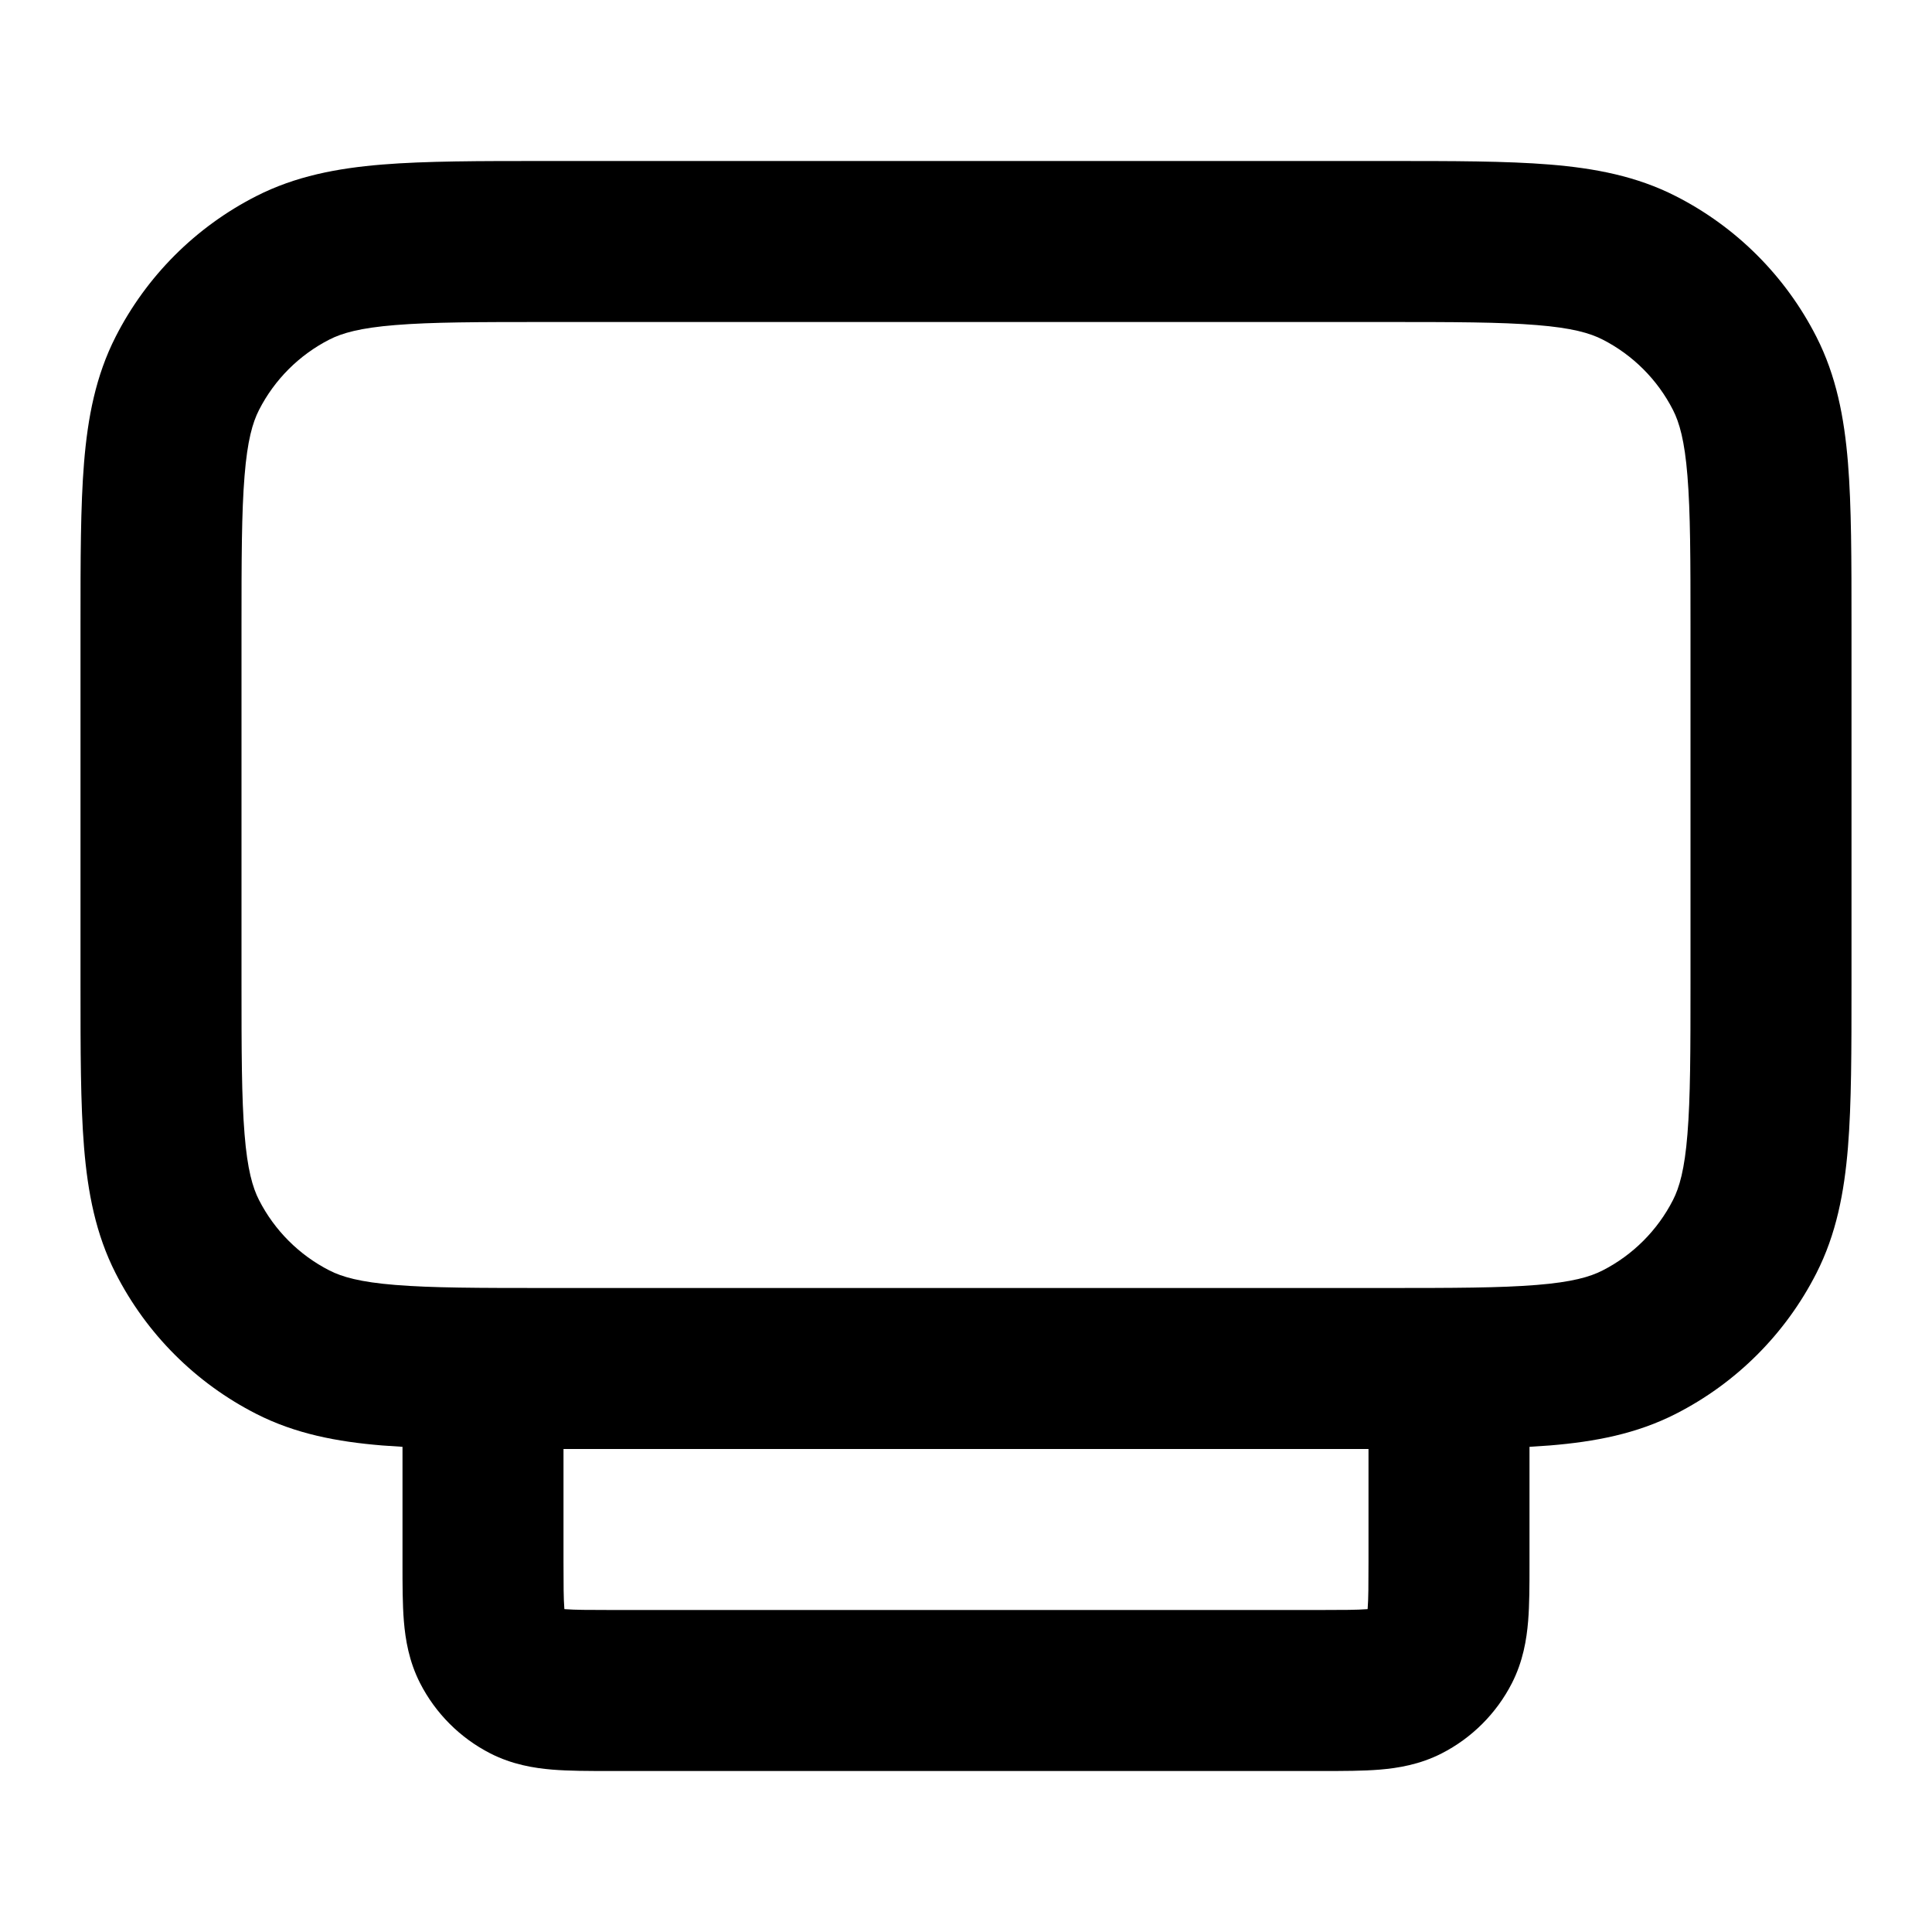 <svg xmlns="http://www.w3.org/2000/svg" width="24" height="24" viewBox="0 0 24 24">
  <defs/>
  <path d="M17.241,2 L17.241,2 C18.046,2 18.711,2 19.252,2.044 C19.814,2.09 20.331,2.189 20.816,2.436 C21.569,2.819 22.181,3.431 22.564,4.184 C22.811,4.669 22.91,5.186 22.956,5.748 C23,6.289 23,6.954 23,7.759 L23,12.241 C23,13.046 23,13.711 22.956,14.252 C22.91,14.814 22.811,15.331 22.564,15.816 C22.181,16.569 21.569,17.181 20.816,17.564 C20.331,17.811 19.814,17.91 19.252,17.956 C19.171,17.962 19.087,17.968 19,17.973 L19,19.436 C19,19.687 19,19.931 18.983,20.138 C18.964,20.367 18.92,20.637 18.782,20.908 C18.59,21.284 18.284,21.59 17.908,21.782 C17.637,21.92 17.367,21.964 17.138,21.983 C16.931,22 16.687,22 16.436,22 L7.564,22 C7.313,22 7.069,22 6.862,21.983 C6.633,21.964 6.363,21.92 6.092,21.782 C5.716,21.59 5.41,21.284 5.218,20.908 C5.08,20.637 5.036,20.367 5.017,20.138 C5,19.93 5,19.684 5,19.432 L5,17.973 C4.913,17.968 4.829,17.962 4.748,17.956 C4.186,17.91 3.669,17.811 3.184,17.564 C2.431,17.181 1.819,16.569 1.436,15.816 C1.189,15.331 1.09,14.814 1.044,14.252 C1,13.711 1,13.046 1,12.241 L1,7.759 C1,6.954 1,6.289 1.044,5.748 C1.09,5.186 1.189,4.669 1.436,4.184 C1.819,3.431 2.431,2.819 3.184,2.436 C3.669,2.189 4.186,2.09 4.748,2.044 C5.289,2 5.954,2 6.759,2 L17.241,2 Z M4.911,4.038 C4.473,4.073 4.248,4.138 4.092,4.218 C3.716,4.41 3.41,4.716 3.218,5.092 C3.138,5.248 3.073,5.473 3.038,5.911 C3.001,6.361 3,6.943 3,7.8 L3,12.2 C3,13.057 3.001,13.639 3.038,14.089 C3.073,14.527 3.138,14.752 3.218,14.908 C3.41,15.284 3.716,15.59 4.092,15.782 C4.248,15.862 4.473,15.927 4.911,15.962 C5.361,15.999 5.943,16 6.8,16 L17.2,16 C18.057,16 18.639,15.999 19.089,15.962 C19.527,15.927 19.752,15.862 19.908,15.782 C20.284,15.59 20.59,15.284 20.782,14.908 C20.862,14.752 20.927,14.527 20.962,14.089 C20.999,13.639 21,13.057 21,12.2 L21,7.8 C21,6.943 20.999,6.361 20.962,5.911 C20.927,5.473 20.862,5.248 20.782,5.092 C20.59,4.716 20.284,4.41 19.908,4.218 C19.752,4.138 19.527,4.073 19.089,4.038 C18.639,4.001 18.057,4 17.2,4 L6.8,4 C5.943,4 5.361,4.001 4.911,4.038 Z M7,18 L7,19.4 C7,19.697 7.001,19.859 7.01,19.975 C7.011,19.98 7.011,19.984 7.011,19.989 C7.016,19.989 7.02,19.989 7.025,19.99 C7.141,19.999 7.303,20 7.6,20 L16.4,20 C16.697,20 16.859,19.999 16.975,19.99 C16.98,19.989 16.984,19.989 16.989,19.989 C16.989,19.984 16.989,19.98 16.99,19.975 C16.999,19.859 17,19.697 17,19.4 L17,18 Z"/>
</svg>
